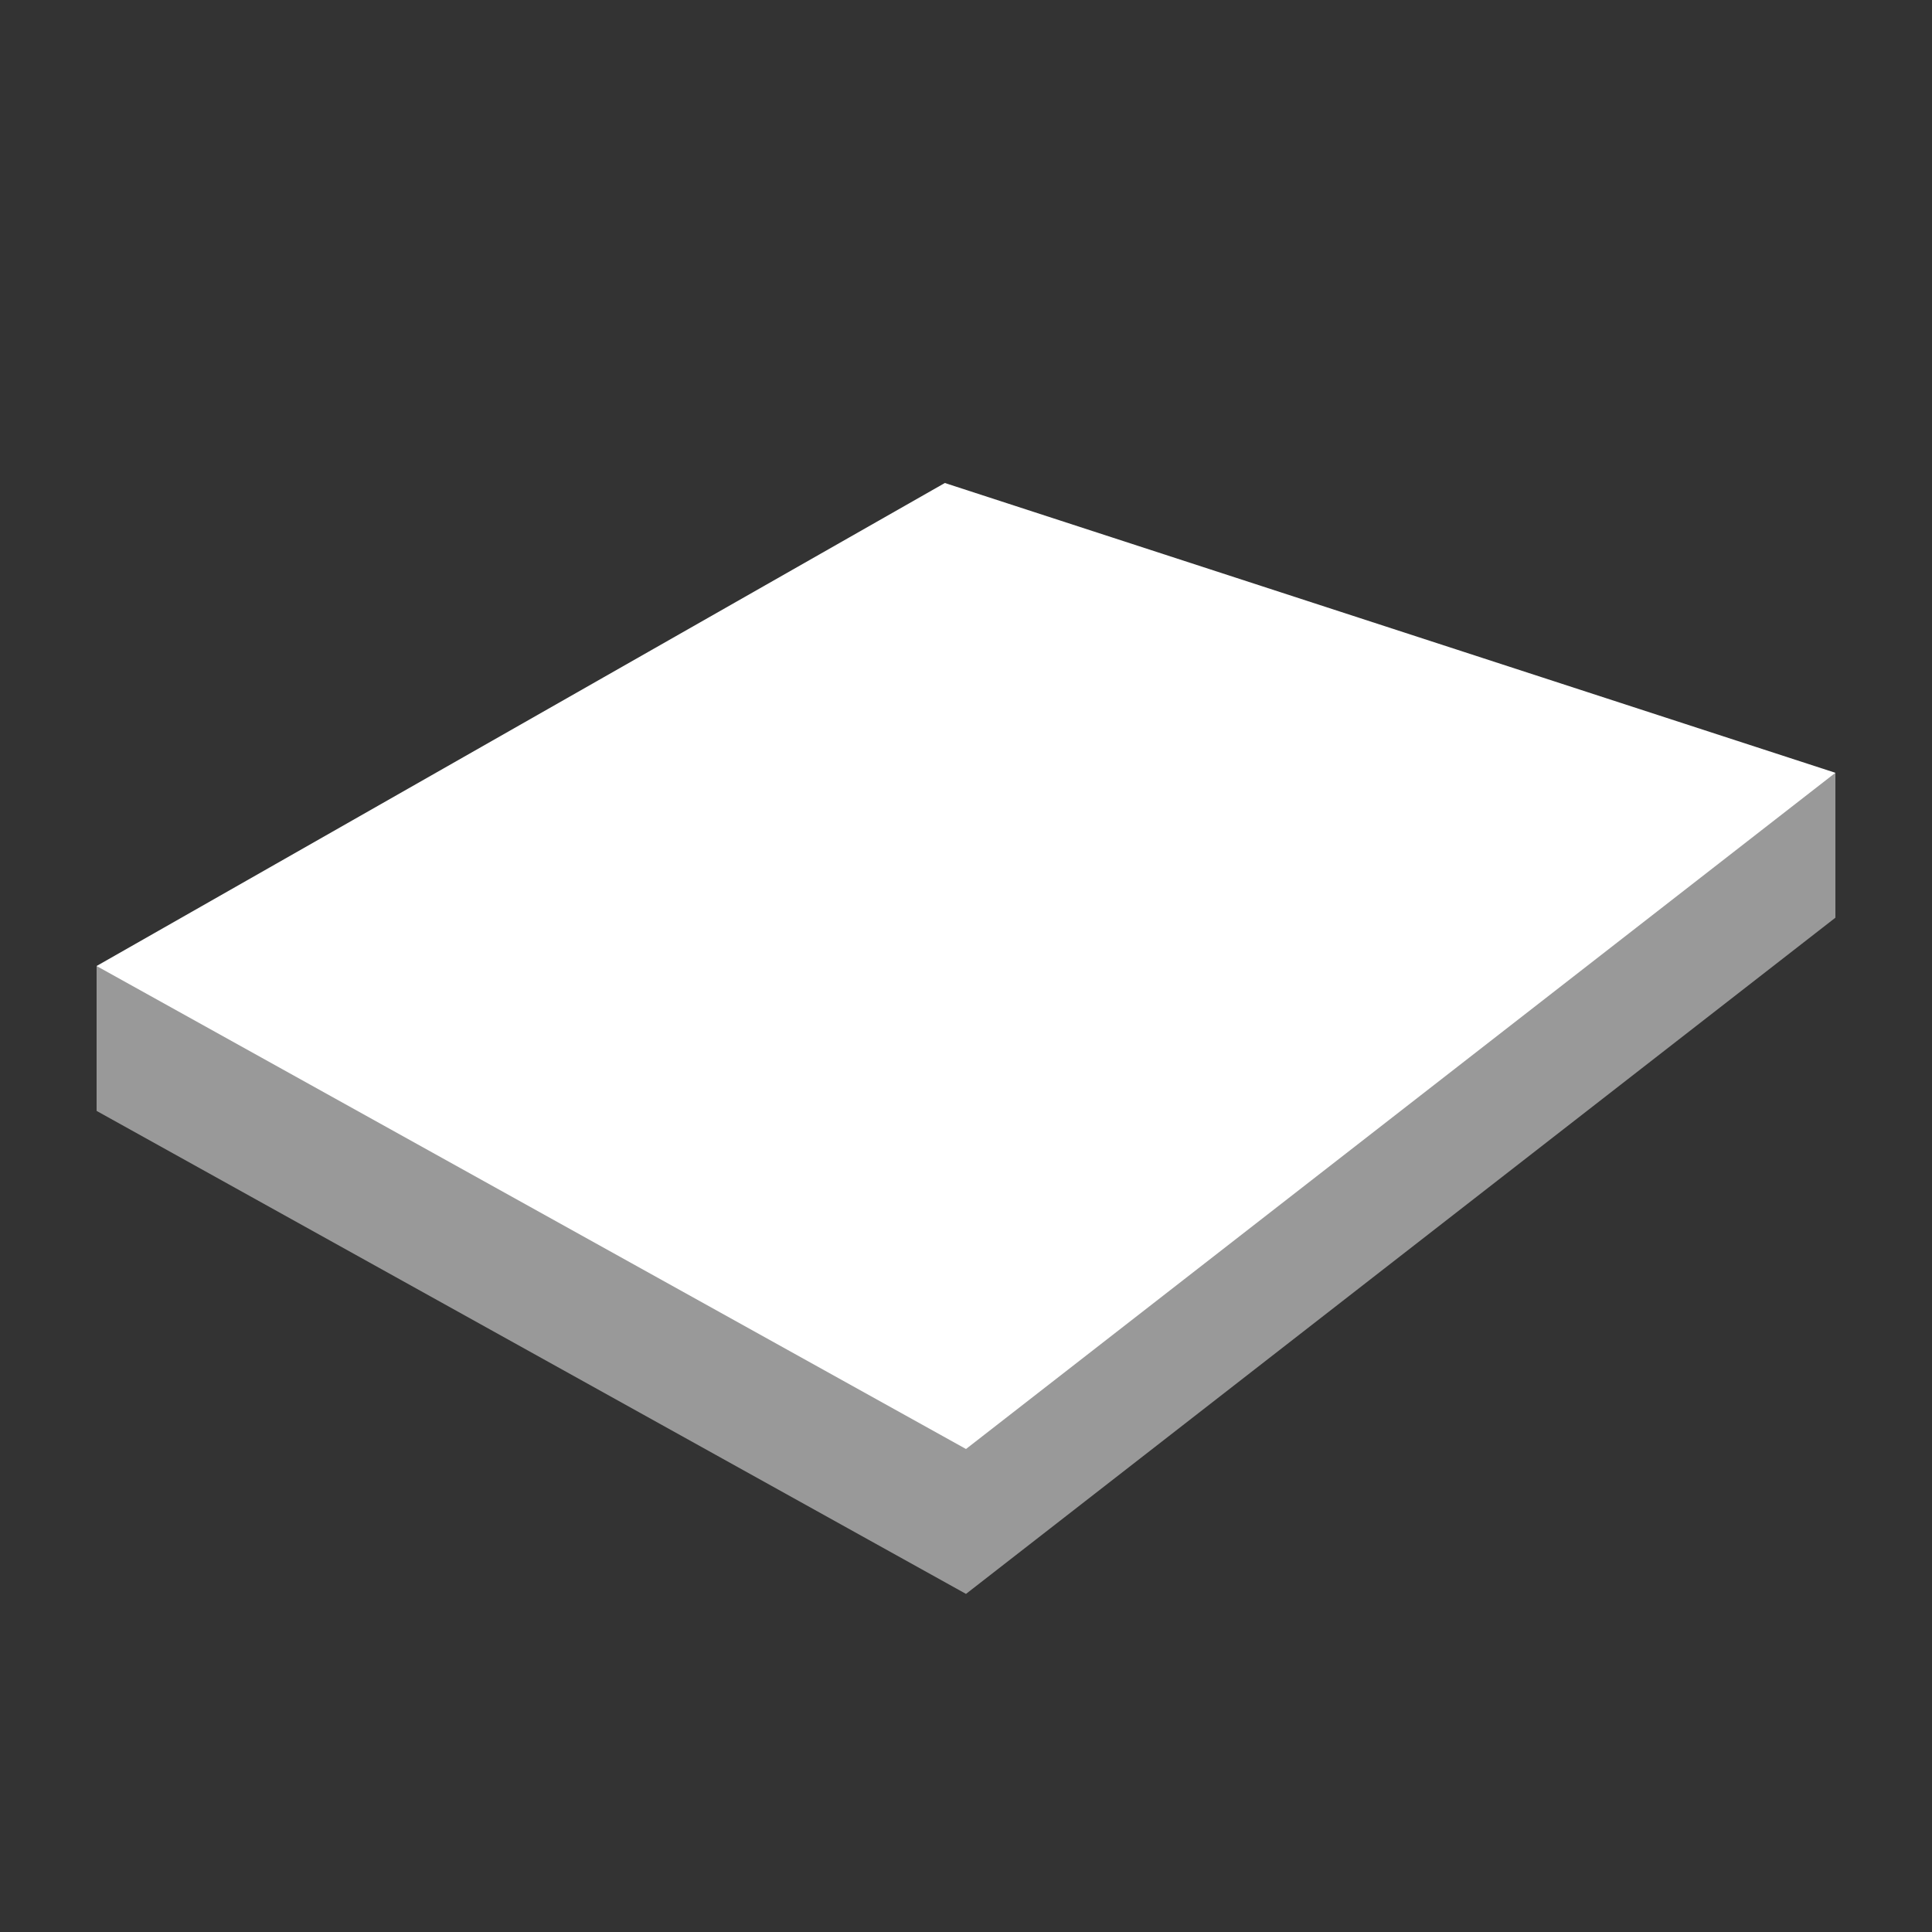 <svg width="20" height="20" viewBox="0 0 20 20" fill="none" xmlns="http://www.w3.org/2000/svg">
<rect x="0" y="0" width="20" height="20" fill="#333333" stroke="none"/>
<g clip-path="url(#clip0)">
<path d="M9.781 5L1 10L10 15L19 8L9.781 5Z" fill="white"/>
<path opacity="0.5" d="M1 11.5L1 10L19 8L19 9.5L10 16.5L1 11.5Z" fill="white"/>
</g>
<defs>
<clipPath id="clip0">
<rect width="20" height="20" fill="white"/>
</clipPath>
</defs>
</svg>
